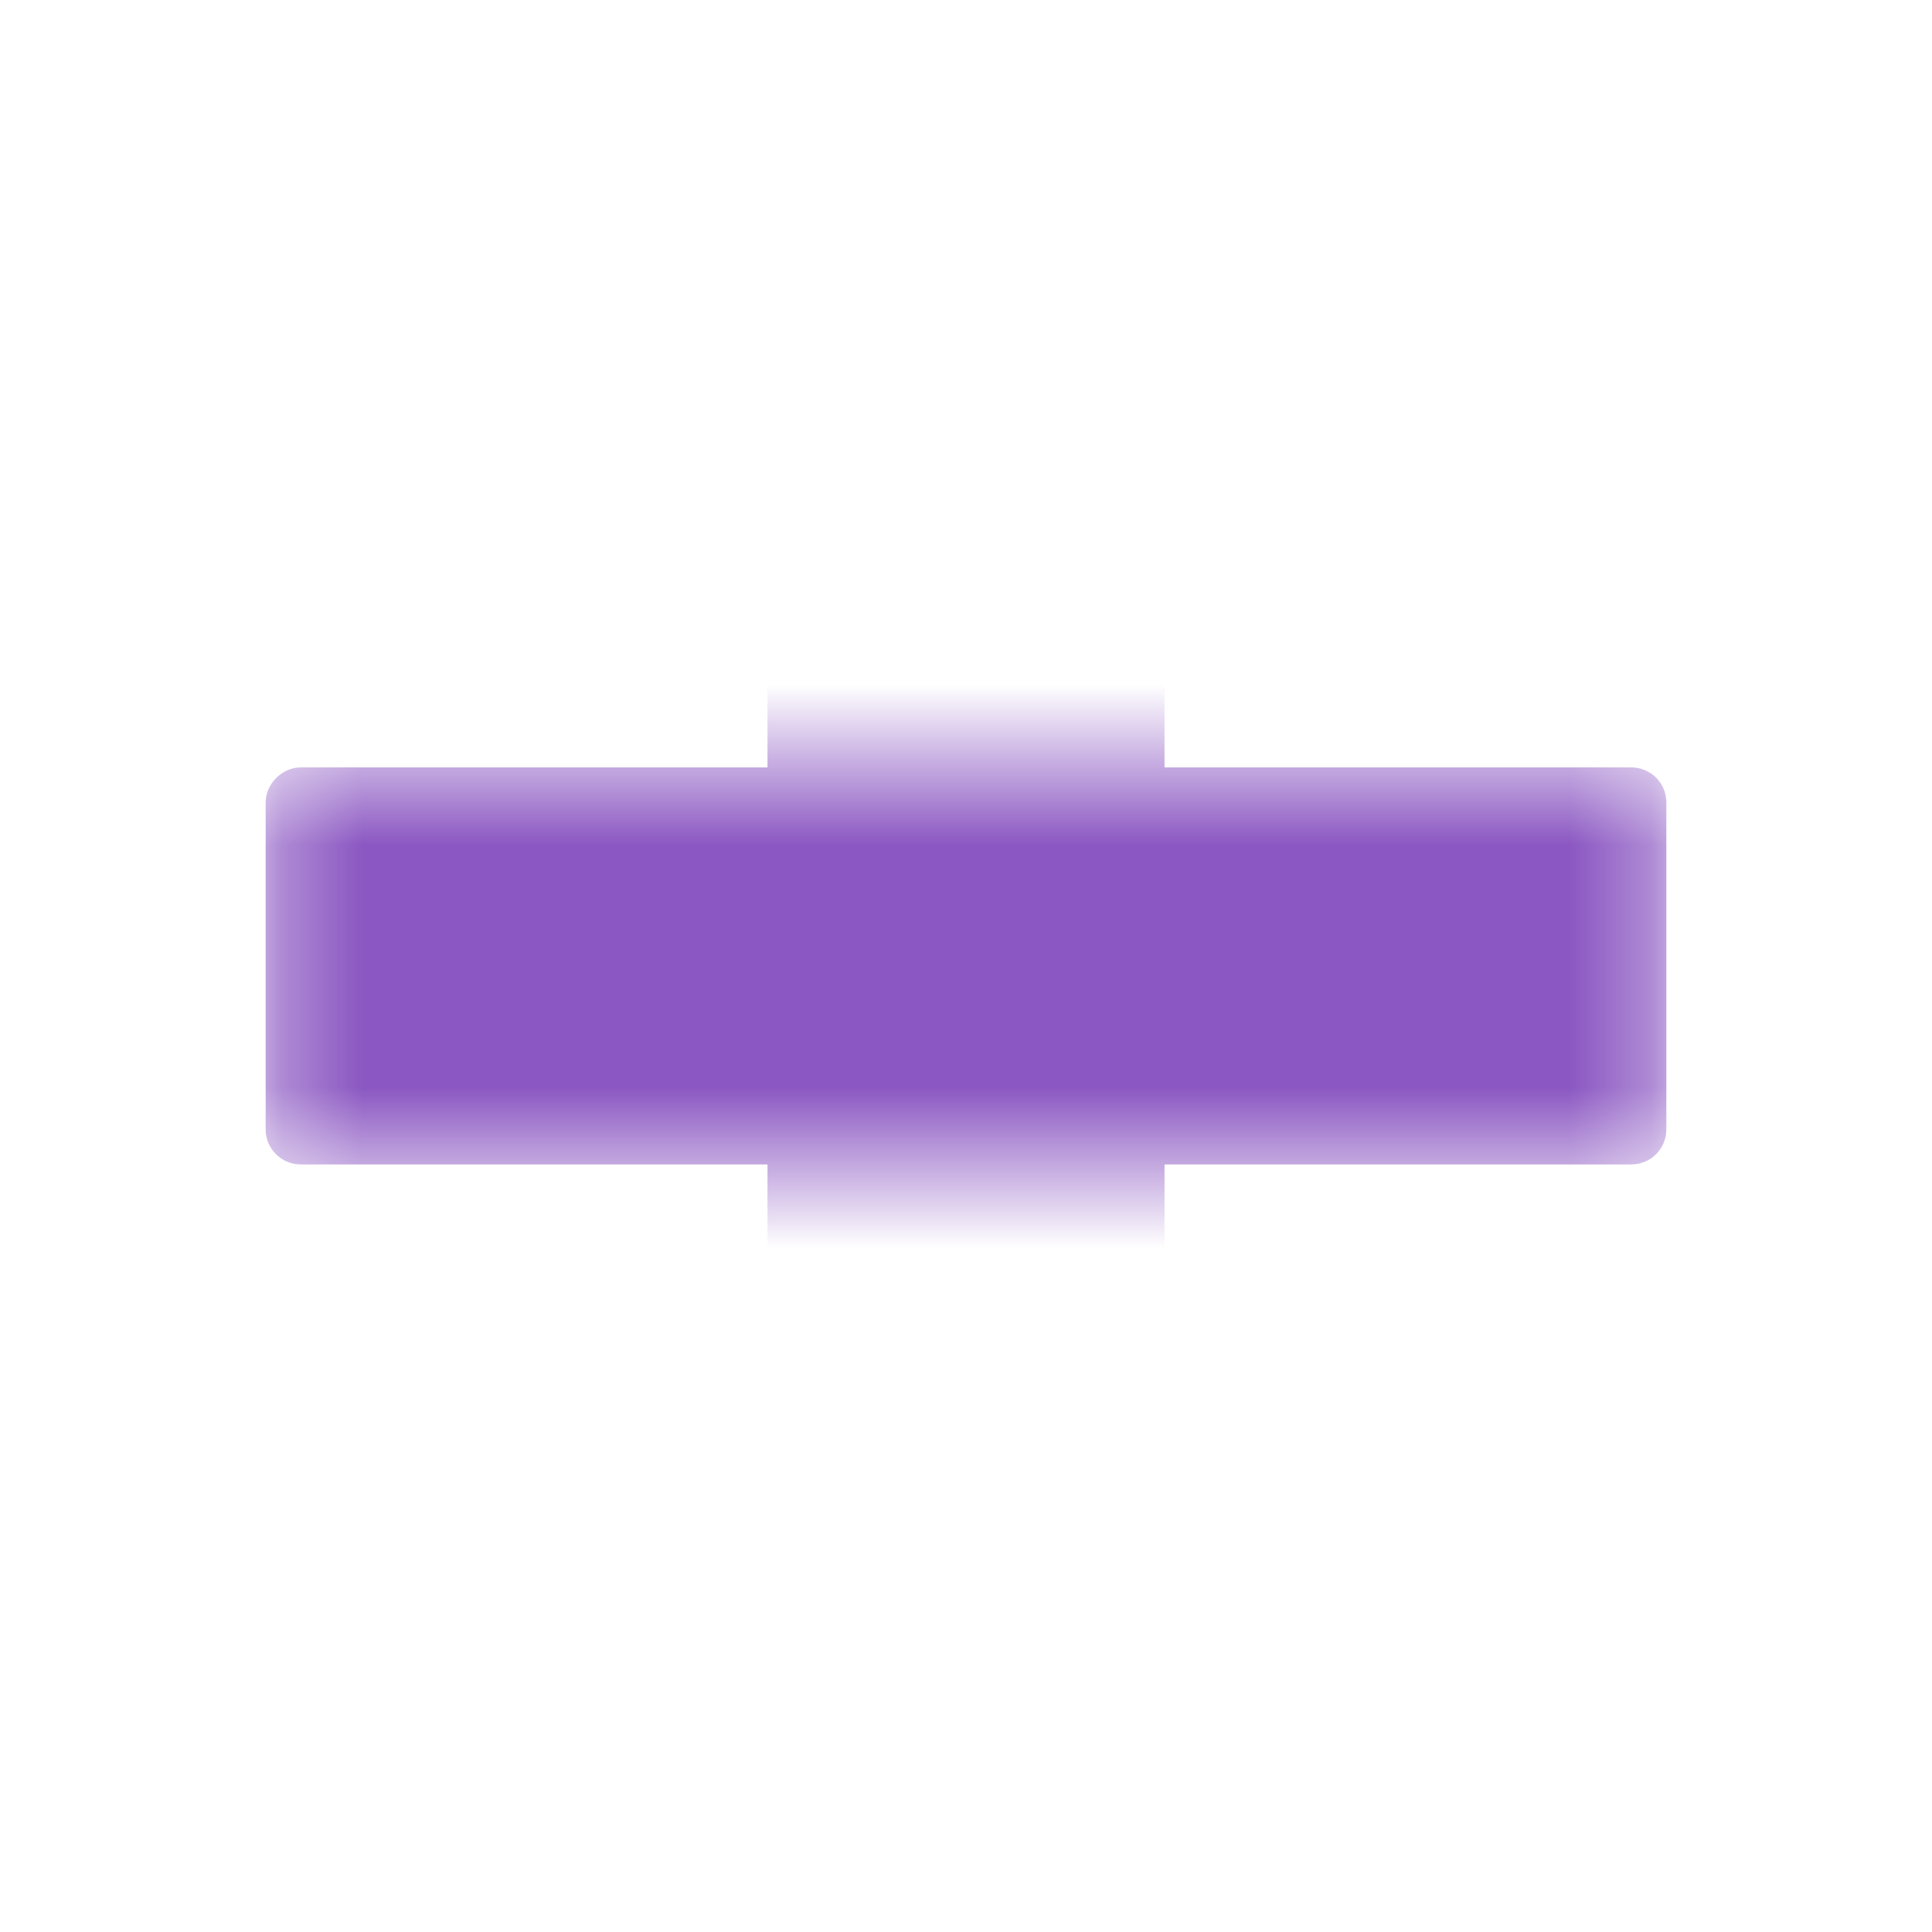 <svg width="24" height="24" viewBox="0 0 24 24" fill="none" xmlns="http://www.w3.org/2000/svg">
<mask id="mask0_33_804" style="mask-type:alpha" maskUnits="userSpaceOnUse" x="3" y="9" width="18" height="6">
<rect x="3.3" y="9.5" width="17.4" height="5" fill="#D9D9D9"/>
</mask>
<g mask="url(#mask0_33_804)">
<path d="M20.265 9.533H14.466V3.735C14.465 3.62 14.42 3.509 14.338 3.427C14.257 3.346 14.146 3.3 14.031 3.3H9.969C9.853 3.3 9.743 3.346 9.661 3.427C9.58 3.509 9.534 3.62 9.534 3.735L9.534 9.533L3.735 9.533C3.505 9.533 3.3 9.737 3.3 9.968V14.03C3.3 14.087 3.311 14.144 3.333 14.197C3.355 14.25 3.387 14.297 3.428 14.338C3.468 14.378 3.516 14.41 3.569 14.432C3.622 14.454 3.678 14.465 3.735 14.465H9.534V20.265C9.534 20.38 9.58 20.491 9.661 20.572C9.743 20.654 9.853 20.7 9.969 20.7H14.03C14.088 20.7 14.144 20.689 14.197 20.667C14.25 20.645 14.298 20.613 14.338 20.572C14.379 20.532 14.411 20.484 14.432 20.431C14.454 20.378 14.466 20.322 14.466 20.265V14.465L20.265 14.465C20.322 14.465 20.378 14.454 20.431 14.432C20.484 14.41 20.532 14.378 20.573 14.338C20.613 14.297 20.645 14.249 20.667 14.197C20.689 14.144 20.7 14.087 20.7 14.03L20.7 9.968C20.7 9.853 20.654 9.742 20.573 9.66C20.491 9.579 20.38 9.533 20.265 9.533Z" fill="#8B57C2"/>
</g>
</svg>
